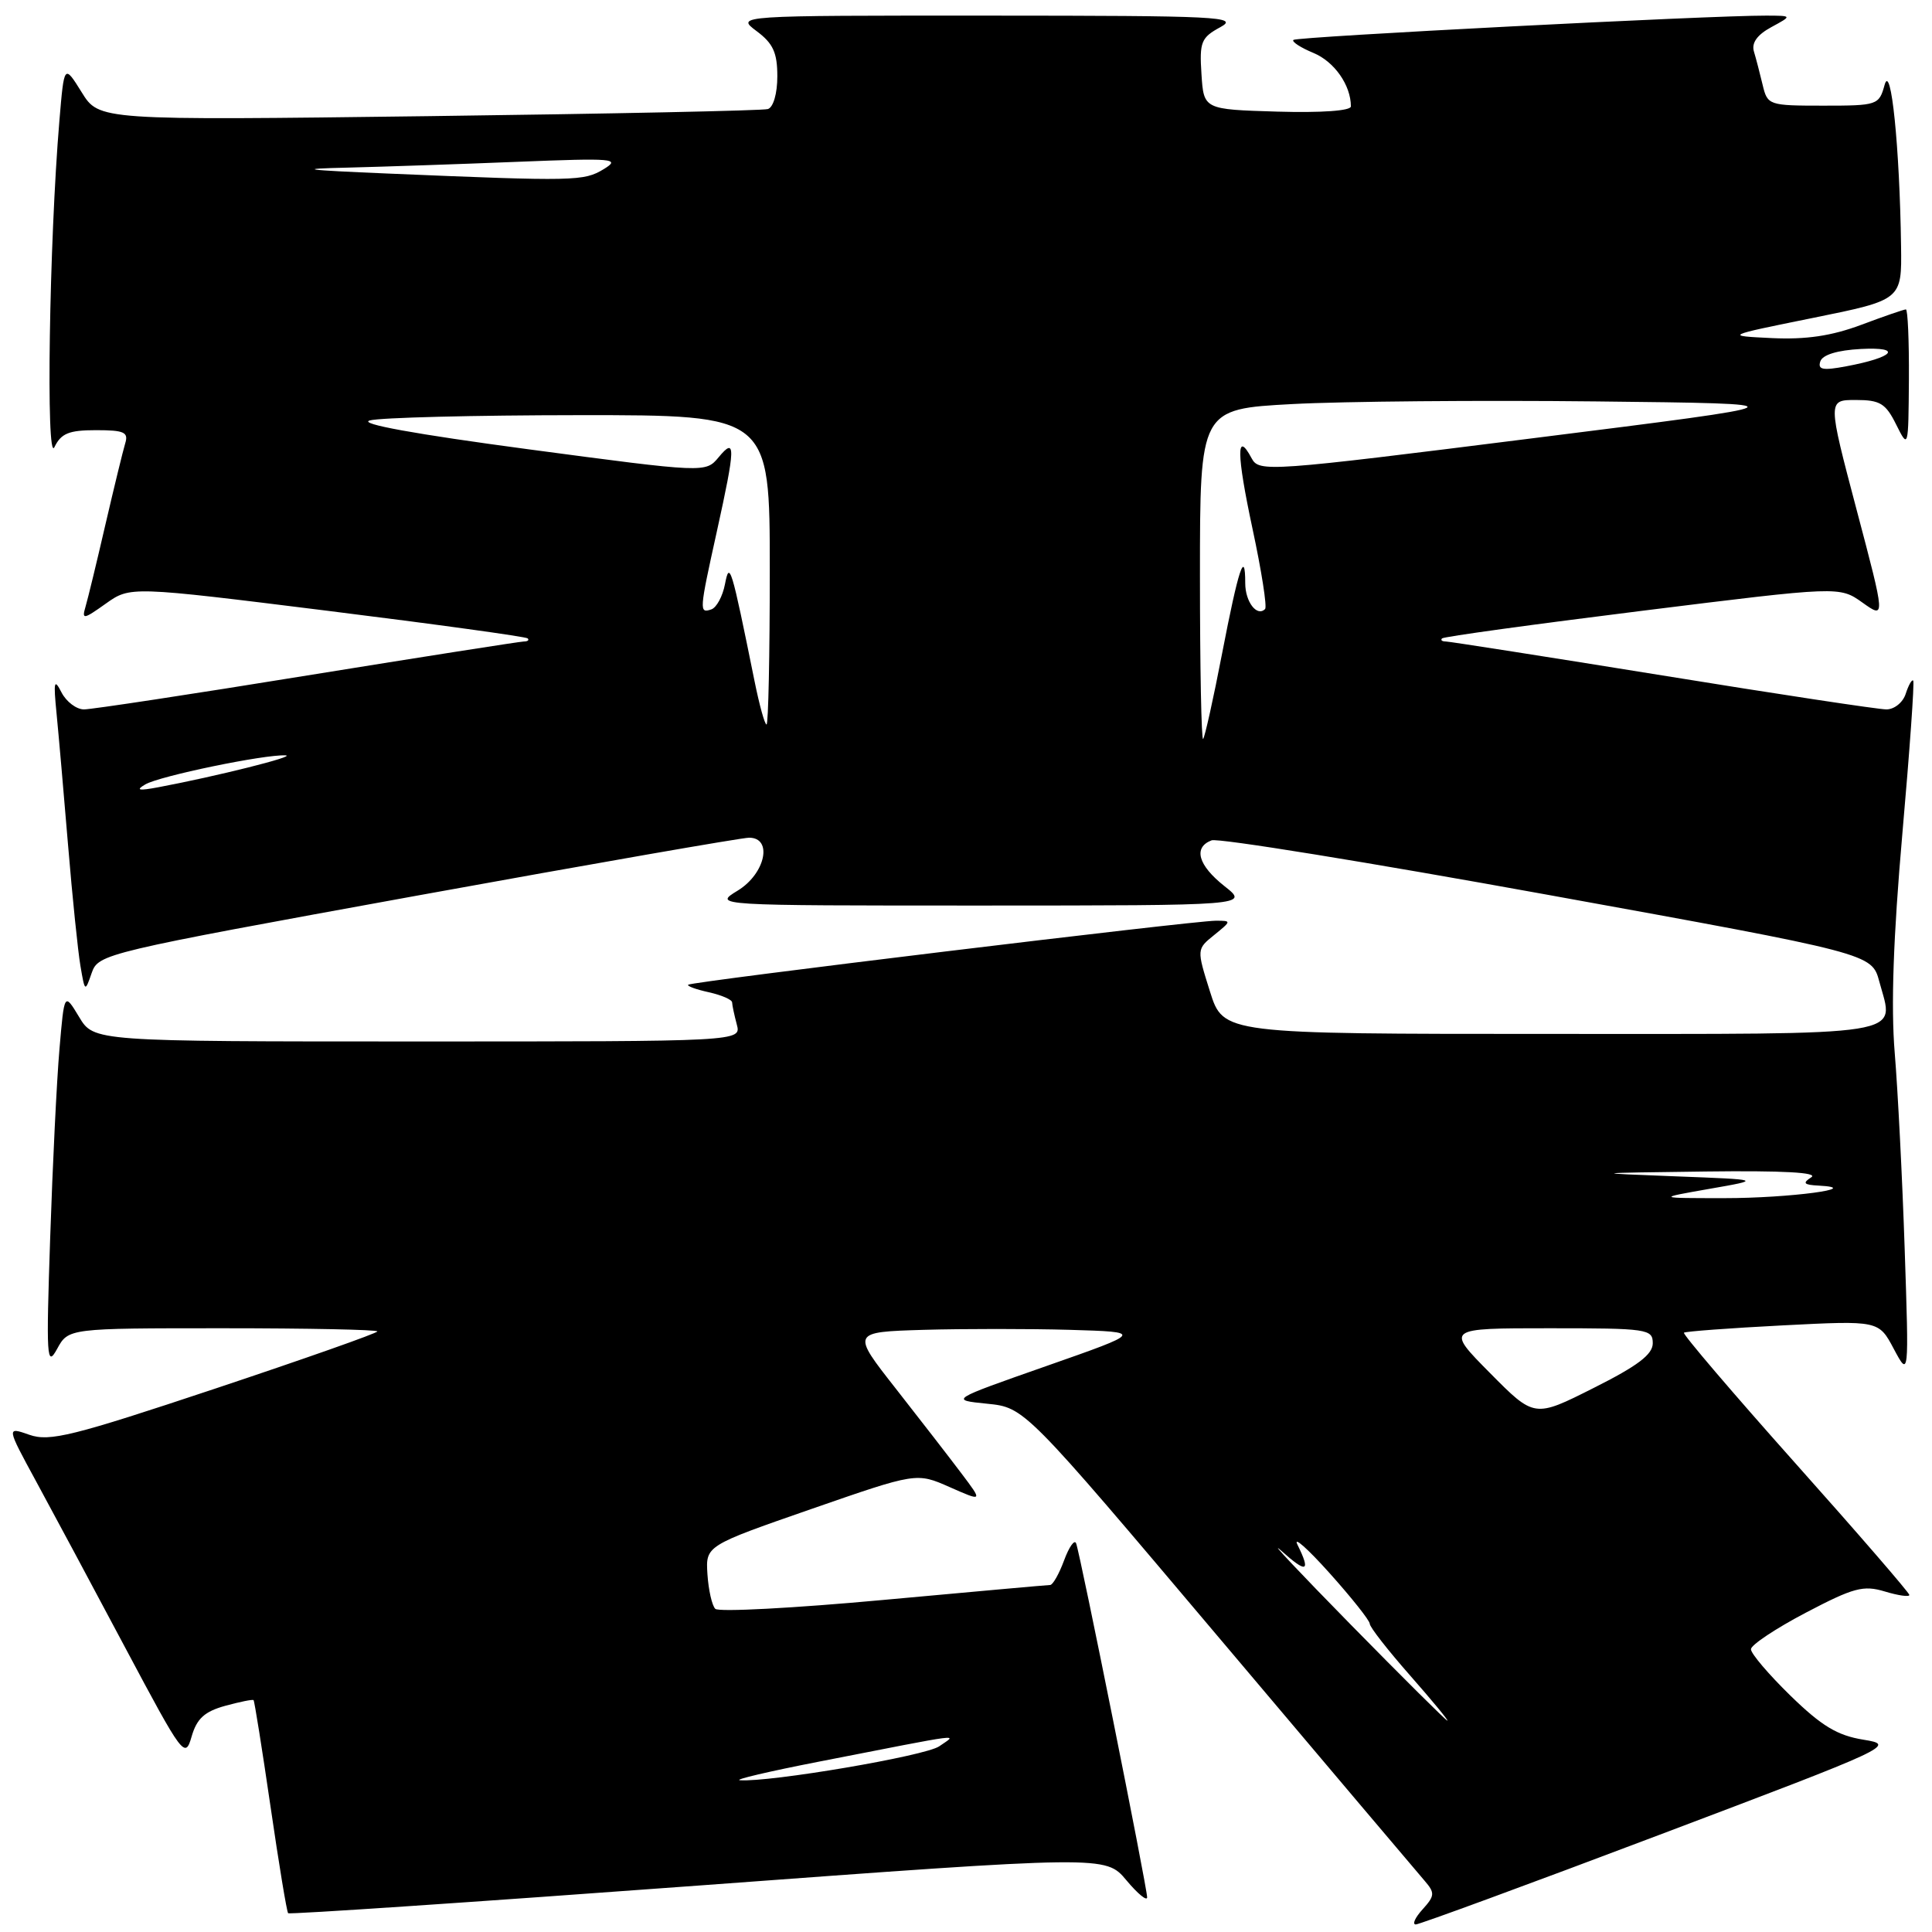 <?xml version="1.0" encoding="UTF-8" standalone="no"?>
<!DOCTYPE svg PUBLIC "-//W3C//DTD SVG 1.1//EN" "http://www.w3.org/Graphics/SVG/1.1/DTD/svg11.dtd" >
<svg xmlns="http://www.w3.org/2000/svg" xmlns:xlink="http://www.w3.org/1999/xlink" version="1.1" viewBox="0 0 256 256">
 <g >
 <path fill="currentColor"
d=" M 219.92 243.11 C 250.74 231.46 251.26 231.22 246.92 230.52 C 243.45 229.96 241.38 228.71 237.25 224.69 C 234.36 221.87 232.00 219.10 232.01 218.53 C 232.01 217.97 235.28 215.79 239.26 213.70 C 245.61 210.37 246.90 210.02 249.75 210.88 C 251.54 211.42 253.00 211.63 253.00 211.34 C 253.00 211.06 246.20 203.19 237.88 193.87 C 229.56 184.54 222.93 176.76 223.13 176.59 C 223.33 176.42 229.22 175.98 236.22 175.62 C 248.94 174.97 248.94 174.97 250.94 178.74 C 252.95 182.50 252.95 182.50 252.38 165.50 C 252.07 156.15 251.47 144.45 251.06 139.50 C 250.55 133.34 250.87 124.19 252.07 110.50 C 253.04 99.50 253.69 90.36 253.51 90.18 C 253.33 90.00 252.89 90.78 252.52 91.92 C 252.16 93.07 251.01 94.00 249.96 94.00 C 248.91 94.00 235.55 91.98 220.28 89.50 C 205.00 87.03 192.09 85.01 191.58 85.00 C 191.08 85.00 190.85 84.82 191.08 84.59 C 191.31 84.36 203.25 82.72 217.62 80.93 C 243.74 77.68 243.74 77.68 246.79 79.85 C 249.84 82.02 249.84 82.02 246.00 67.51 C 242.17 53.00 242.17 53.00 245.90 53.00 C 249.12 53.00 249.86 53.45 251.25 56.25 C 252.87 59.49 252.87 59.46 252.94 50.25 C 252.97 45.16 252.79 41.00 252.54 41.00 C 252.28 41.00 249.61 41.92 246.60 43.05 C 242.69 44.51 239.32 45.01 234.81 44.80 C 228.50 44.50 228.50 44.50 240.25 42.12 C 252.00 39.74 252.00 39.74 251.90 32.62 C 251.72 19.50 250.57 8.20 249.72 11.25 C 248.98 13.93 248.78 14.00 241.59 14.00 C 234.37 14.00 234.20 13.94 233.56 11.25 C 233.20 9.74 232.68 7.74 232.40 6.81 C 232.07 5.68 232.84 4.61 234.70 3.60 C 237.50 2.08 237.50 2.08 234.00 2.07 C 226.69 2.04 171.80 4.86 171.38 5.29 C 171.14 5.53 172.34 6.31 174.05 7.02 C 176.81 8.17 179.00 11.29 179.00 14.10 C 179.00 14.68 175.09 14.96 169.25 14.79 C 159.50 14.50 159.50 14.50 159.20 9.81 C 158.92 5.56 159.16 4.98 161.70 3.60 C 164.25 2.21 161.53 2.08 131.00 2.07 C 97.50 2.06 97.50 2.06 100.25 4.12 C 102.44 5.75 103.00 6.97 103.00 10.11 C 103.00 12.40 102.47 14.22 101.75 14.45 C 101.06 14.66 80.84 15.08 56.82 15.39 C 13.13 15.95 13.13 15.95 10.82 12.22 C 8.50 8.50 8.50 8.50 7.87 16.00 C 6.52 32.00 6.07 61.59 7.21 59.25 C 8.10 57.42 9.13 57.00 12.72 57.00 C 16.46 57.00 17.05 57.27 16.59 58.75 C 16.30 59.71 15.12 64.55 13.97 69.50 C 12.83 74.45 11.64 79.35 11.33 80.40 C 10.82 82.13 11.06 82.09 14.01 79.99 C 17.26 77.68 17.26 77.68 43.38 80.93 C 57.75 82.72 69.69 84.36 69.92 84.59 C 70.15 84.82 69.92 85.00 69.42 85.00 C 68.91 85.01 56.00 87.03 40.72 89.50 C 25.45 91.98 12.13 94.00 11.13 94.00 C 10.13 94.00 8.79 92.99 8.15 91.75 C 7.18 89.85 7.07 90.27 7.49 94.50 C 7.76 97.25 8.45 105.12 9.02 112.00 C 9.59 118.88 10.33 126.08 10.66 128.00 C 11.25 131.46 11.27 131.47 12.15 128.92 C 13.04 126.39 13.72 126.23 55.29 118.67 C 78.52 114.45 98.30 111.00 99.26 111.00 C 102.44 111.00 101.41 115.78 97.75 118.01 C 94.50 119.99 94.50 119.99 130.00 119.99 C 165.50 119.98 165.50 119.98 162.25 117.42 C 158.75 114.65 158.08 112.29 160.54 111.35 C 161.39 111.02 181.41 114.27 205.05 118.56 C 248.02 126.35 248.02 126.35 249.02 130.07 C 251.00 137.44 253.76 137.00 205.44 137.00 C 162.10 137.00 162.10 137.00 160.33 131.39 C 158.56 125.77 158.56 125.77 160.89 123.89 C 163.19 122.02 163.20 122.00 161.09 122.00 C 158.14 122.00 91.59 130.07 91.19 130.48 C 91.00 130.66 92.24 131.11 93.93 131.48 C 95.62 131.86 97.01 132.46 97.01 132.83 C 97.02 133.20 97.30 134.51 97.63 135.75 C 98.23 138.00 98.23 138.00 55.33 138.00 C 12.43 138.00 12.43 138.00 10.48 134.75 C 8.52 131.50 8.52 131.50 7.88 139.00 C 7.52 143.12 6.97 154.38 6.65 164.00 C 6.11 179.93 6.19 181.25 7.56 178.75 C 9.06 176.00 9.06 176.00 29.53 176.00 C 40.79 176.00 50.00 176.19 50.00 176.42 C 50.00 176.65 40.32 180.06 28.48 184.01 C 9.60 190.30 6.58 191.05 3.90 190.12 C 0.85 189.05 0.85 189.05 4.78 196.28 C 6.94 200.25 12.26 210.18 16.60 218.34 C 24.26 232.73 24.53 233.09 25.39 230.10 C 26.08 227.72 27.10 226.79 29.84 226.03 C 31.79 225.50 33.48 225.15 33.60 225.28 C 33.72 225.40 34.73 231.73 35.84 239.34 C 36.95 246.96 38.00 253.33 38.18 253.51 C 38.35 253.69 62.80 252.04 92.50 249.85 C 146.50 245.86 146.50 245.86 149.25 249.14 C 150.76 250.95 152.00 251.96 152.00 251.40 C 152.00 250.11 143.13 205.85 142.59 204.50 C 142.38 203.95 141.66 204.96 141.00 206.75 C 140.34 208.54 139.51 210.01 139.15 210.02 C 138.79 210.02 128.84 210.92 117.04 212.00 C 105.23 213.09 95.22 213.62 94.78 213.18 C 94.34 212.74 93.88 210.68 93.74 208.60 C 93.50 204.82 93.50 204.82 107.48 199.96 C 121.45 195.11 121.45 195.11 125.84 197.05 C 130.23 198.99 130.23 198.99 127.40 195.24 C 125.85 193.18 121.93 188.12 118.70 184.00 C 112.81 176.50 112.81 176.50 122.41 176.21 C 127.68 176.06 136.39 176.06 141.75 176.21 C 151.50 176.50 151.50 176.50 138.67 181.00 C 125.84 185.50 125.84 185.50 130.80 186.00 C 135.76 186.50 135.76 186.50 161.52 217.00 C 175.69 233.78 187.97 248.29 188.80 249.25 C 190.15 250.82 190.12 251.21 188.50 253.00 C 187.50 254.10 187.10 255.00 187.60 255.00 C 188.09 254.99 202.64 249.65 219.92 243.11 Z  M 108.50 233.43 C 128.46 229.53 126.81 229.74 124.46 231.39 C 122.64 232.67 101.99 236.18 98.04 235.89 C 97.19 235.82 101.90 234.72 108.50 233.43 Z  M 178.98 215.27 C 172.12 208.28 167.96 203.86 169.75 205.46 C 173.16 208.52 173.72 208.32 171.92 204.68 C 171.32 203.48 173.24 205.17 176.17 208.44 C 179.10 211.71 181.50 214.73 181.50 215.16 C 181.50 215.59 183.89 218.65 186.81 221.97 C 189.73 225.29 191.97 228.00 191.79 228.00 C 191.62 228.00 185.85 222.27 178.98 215.27 Z  M 197.43 181.93 C 191.56 176.00 191.56 176.00 205.28 176.00 C 218.31 176.00 219.00 176.10 219.00 177.99 C 219.00 179.47 217.00 180.99 211.15 183.92 C 203.31 187.87 203.31 187.87 197.43 181.93 Z  M 226.50 157.53 C 233.50 156.31 233.50 156.31 222.00 155.87 C 210.58 155.43 210.61 155.43 226.00 155.23 C 236.30 155.10 241.00 155.36 240.00 156.00 C 238.80 156.77 239.00 157.00 241.00 157.10 C 247.13 157.43 237.09 158.76 228.50 158.76 C 219.50 158.76 219.50 158.76 226.50 157.53 Z  M 19.25 103.94 C 21.12 102.83 35.09 99.94 37.84 100.09 C 39.41 100.18 28.62 102.88 21.00 104.31 C 18.35 104.81 17.93 104.71 19.25 103.94 Z  M 159.00 76.27 C 159.00 54.20 159.00 54.20 171.25 53.54 C 177.99 53.18 196.10 53.02 211.50 53.19 C 239.50 53.50 239.50 53.50 203.19 58.06 C 167.92 62.50 166.84 62.57 165.85 60.73 C 163.80 56.89 163.84 60.13 165.96 70.04 C 167.16 75.63 167.91 80.42 167.63 80.70 C 166.56 81.78 165.00 79.75 165.00 77.27 C 165.00 72.64 164.10 75.37 161.94 86.56 C 160.78 92.58 159.64 97.69 159.42 97.92 C 159.19 98.15 159.00 88.40 159.00 76.27 Z  M 99.98 90.25 C 96.88 74.95 96.67 74.26 96.06 77.42 C 95.75 79.02 94.94 80.52 94.25 80.75 C 92.63 81.29 92.65 81.00 94.98 70.45 C 97.47 59.18 97.50 57.84 95.23 60.58 C 93.50 62.66 93.50 62.66 70.00 59.53 C 54.94 57.52 47.40 56.15 49.00 55.71 C 50.38 55.33 62.86 55.02 76.75 55.01 C 102.00 55.00 102.00 55.00 102.00 75.50 C 102.00 86.78 101.81 96.00 101.57 96.00 C 101.33 96.00 100.62 93.41 99.98 90.25 Z  M 241.20 47.89 C 241.49 47.01 243.45 46.41 246.58 46.24 C 252.18 45.95 250.99 47.35 244.62 48.54 C 241.54 49.12 240.84 48.99 241.20 47.89 Z  M 51.50 23.00 C 40.13 22.52 39.11 22.37 46.09 22.21 C 50.82 22.09 60.94 21.75 68.59 21.44 C 81.34 20.93 82.29 21.01 80.00 22.41 C 77.36 24.01 76.25 24.04 51.50 23.00 Z "/>
</g>
</svg>
